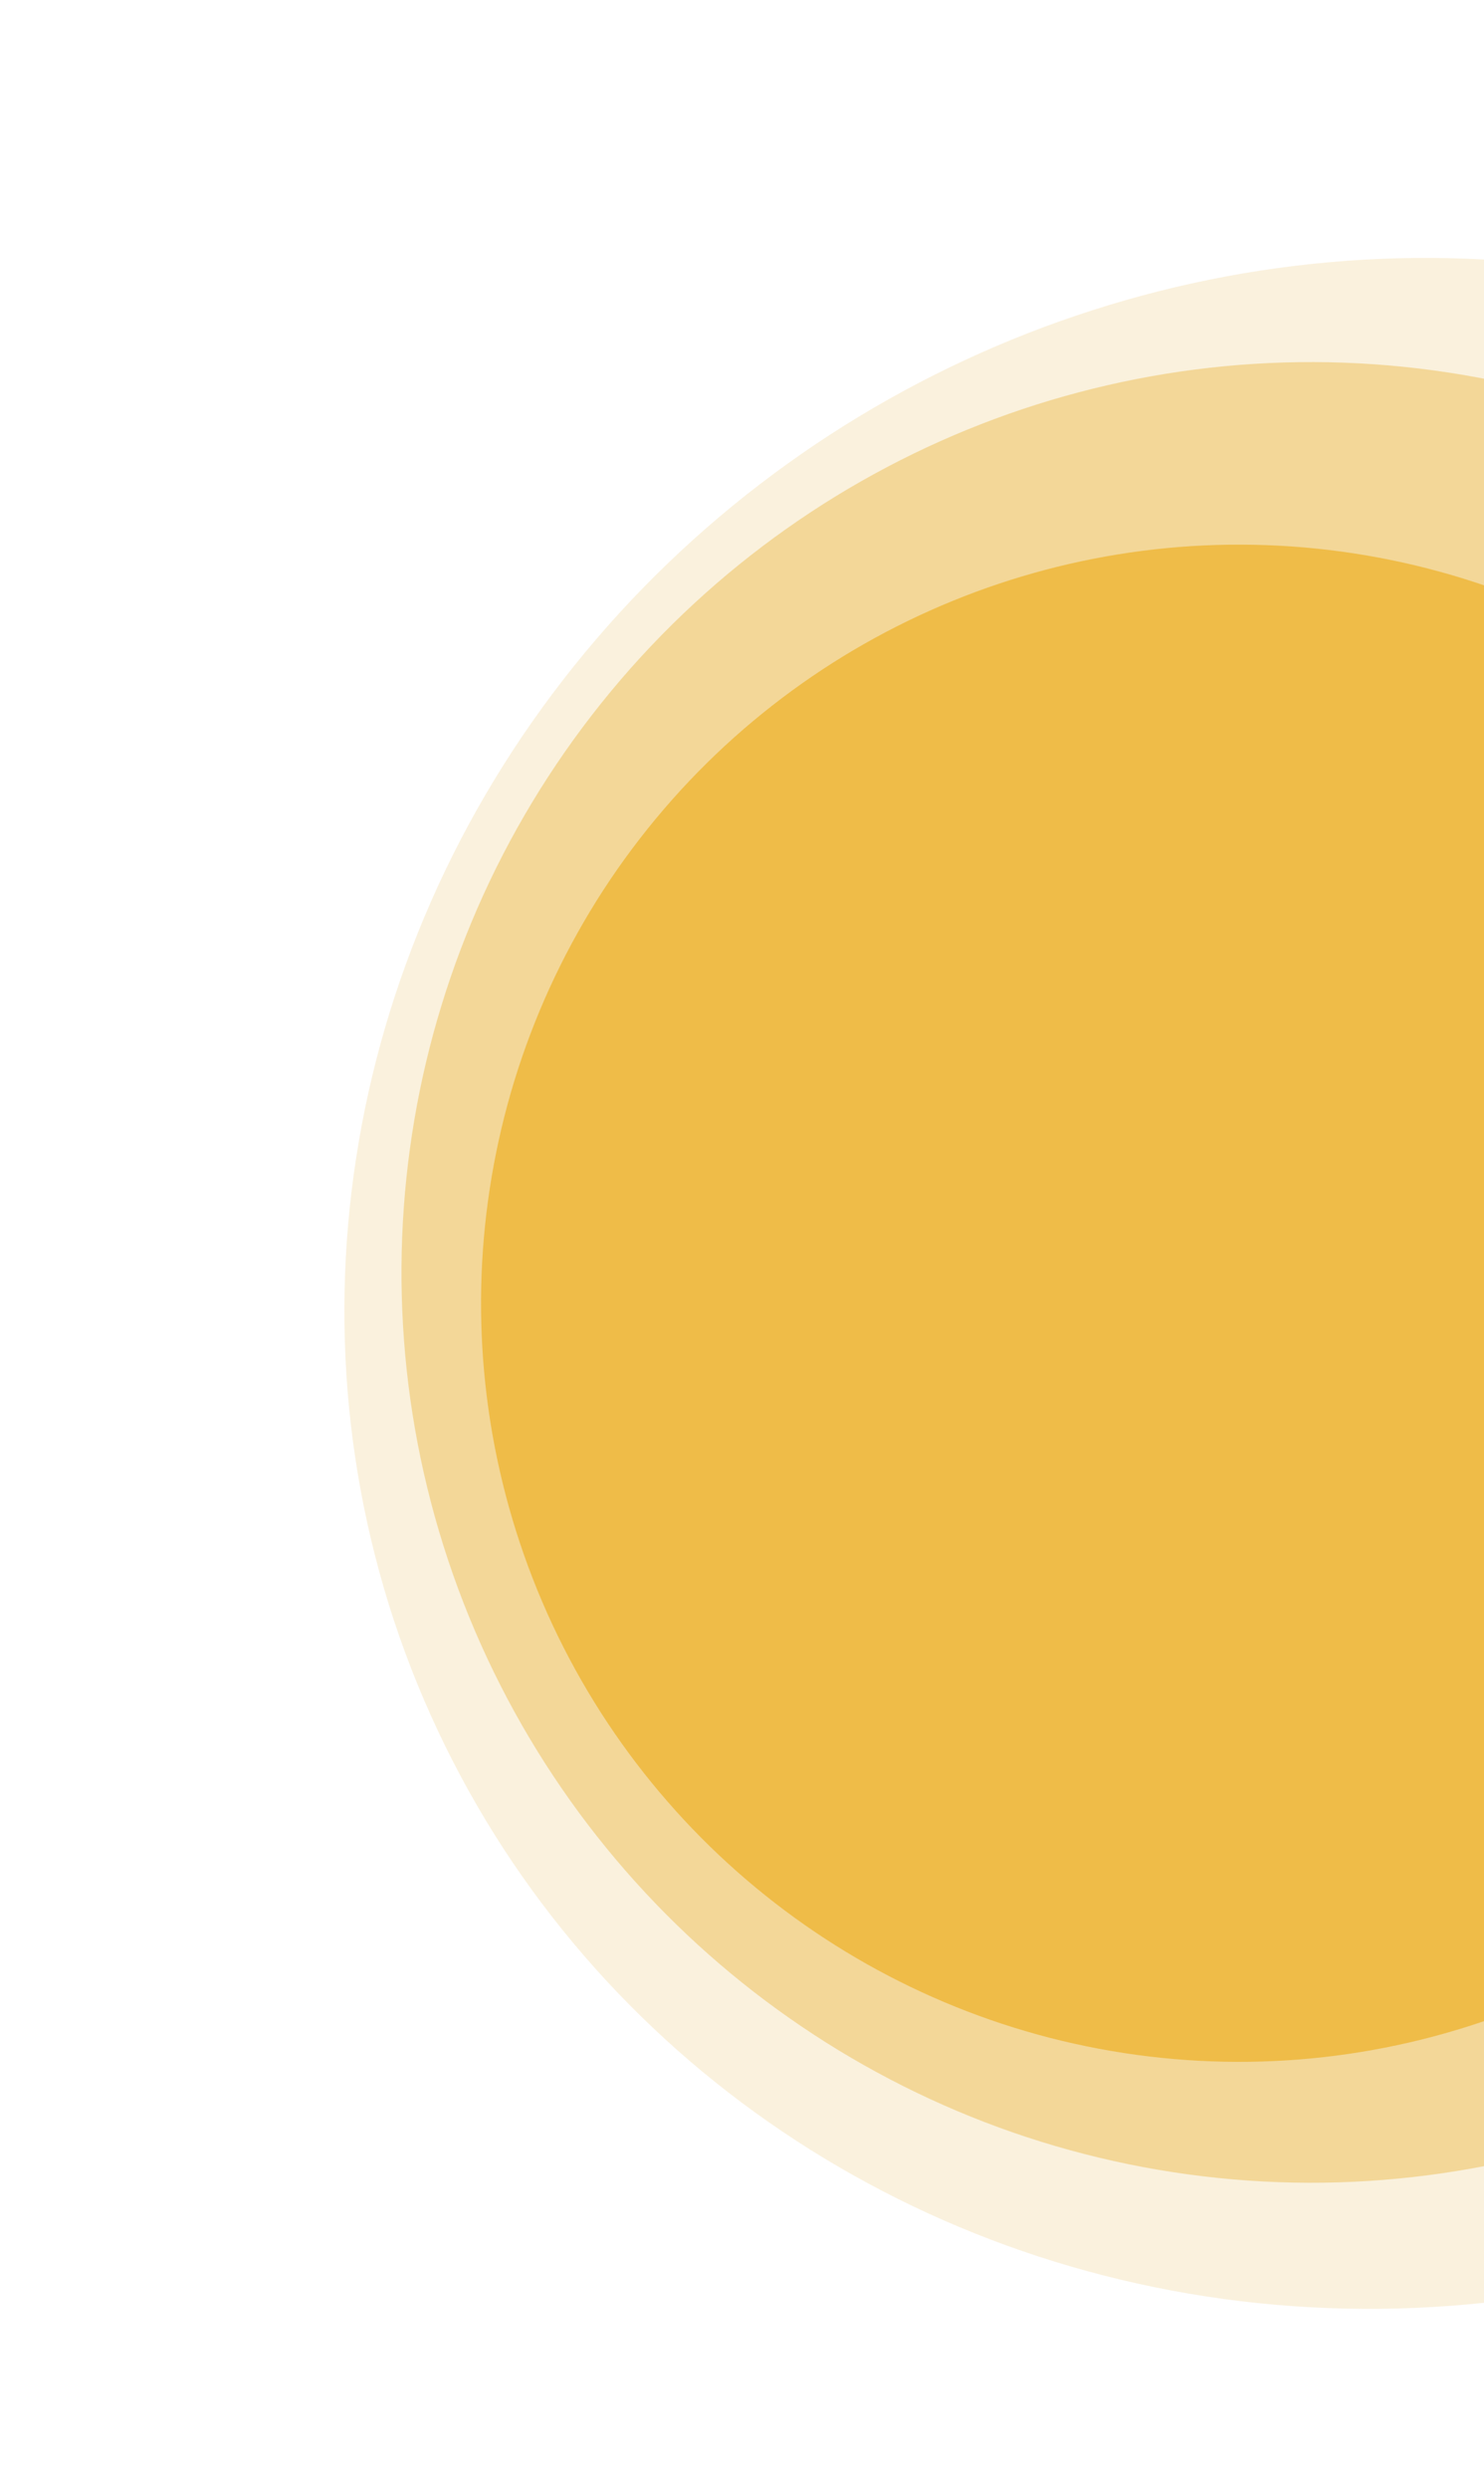 <svg width="839" height="1406" viewBox="0 0 839 1406" fill="none" xmlns="http://www.w3.org/2000/svg">
<ellipse opacity="0.25" cx="790.137" cy="725.058" rx="598.607" ry="576.063" transform="rotate(157.775 790.137 725.058)" fill="#ECC979"/>
<circle opacity="0.5" cx="741.269" cy="718.859" r="514.286" transform="rotate(157.775 741.269 718.859)" fill="#ECBE54"/>
<circle opacity="0.75" cx="700.544" cy="736.272" r="428.571" transform="rotate(157.775 700.544 736.272)" fill="#EDB22E"/>
</svg>

